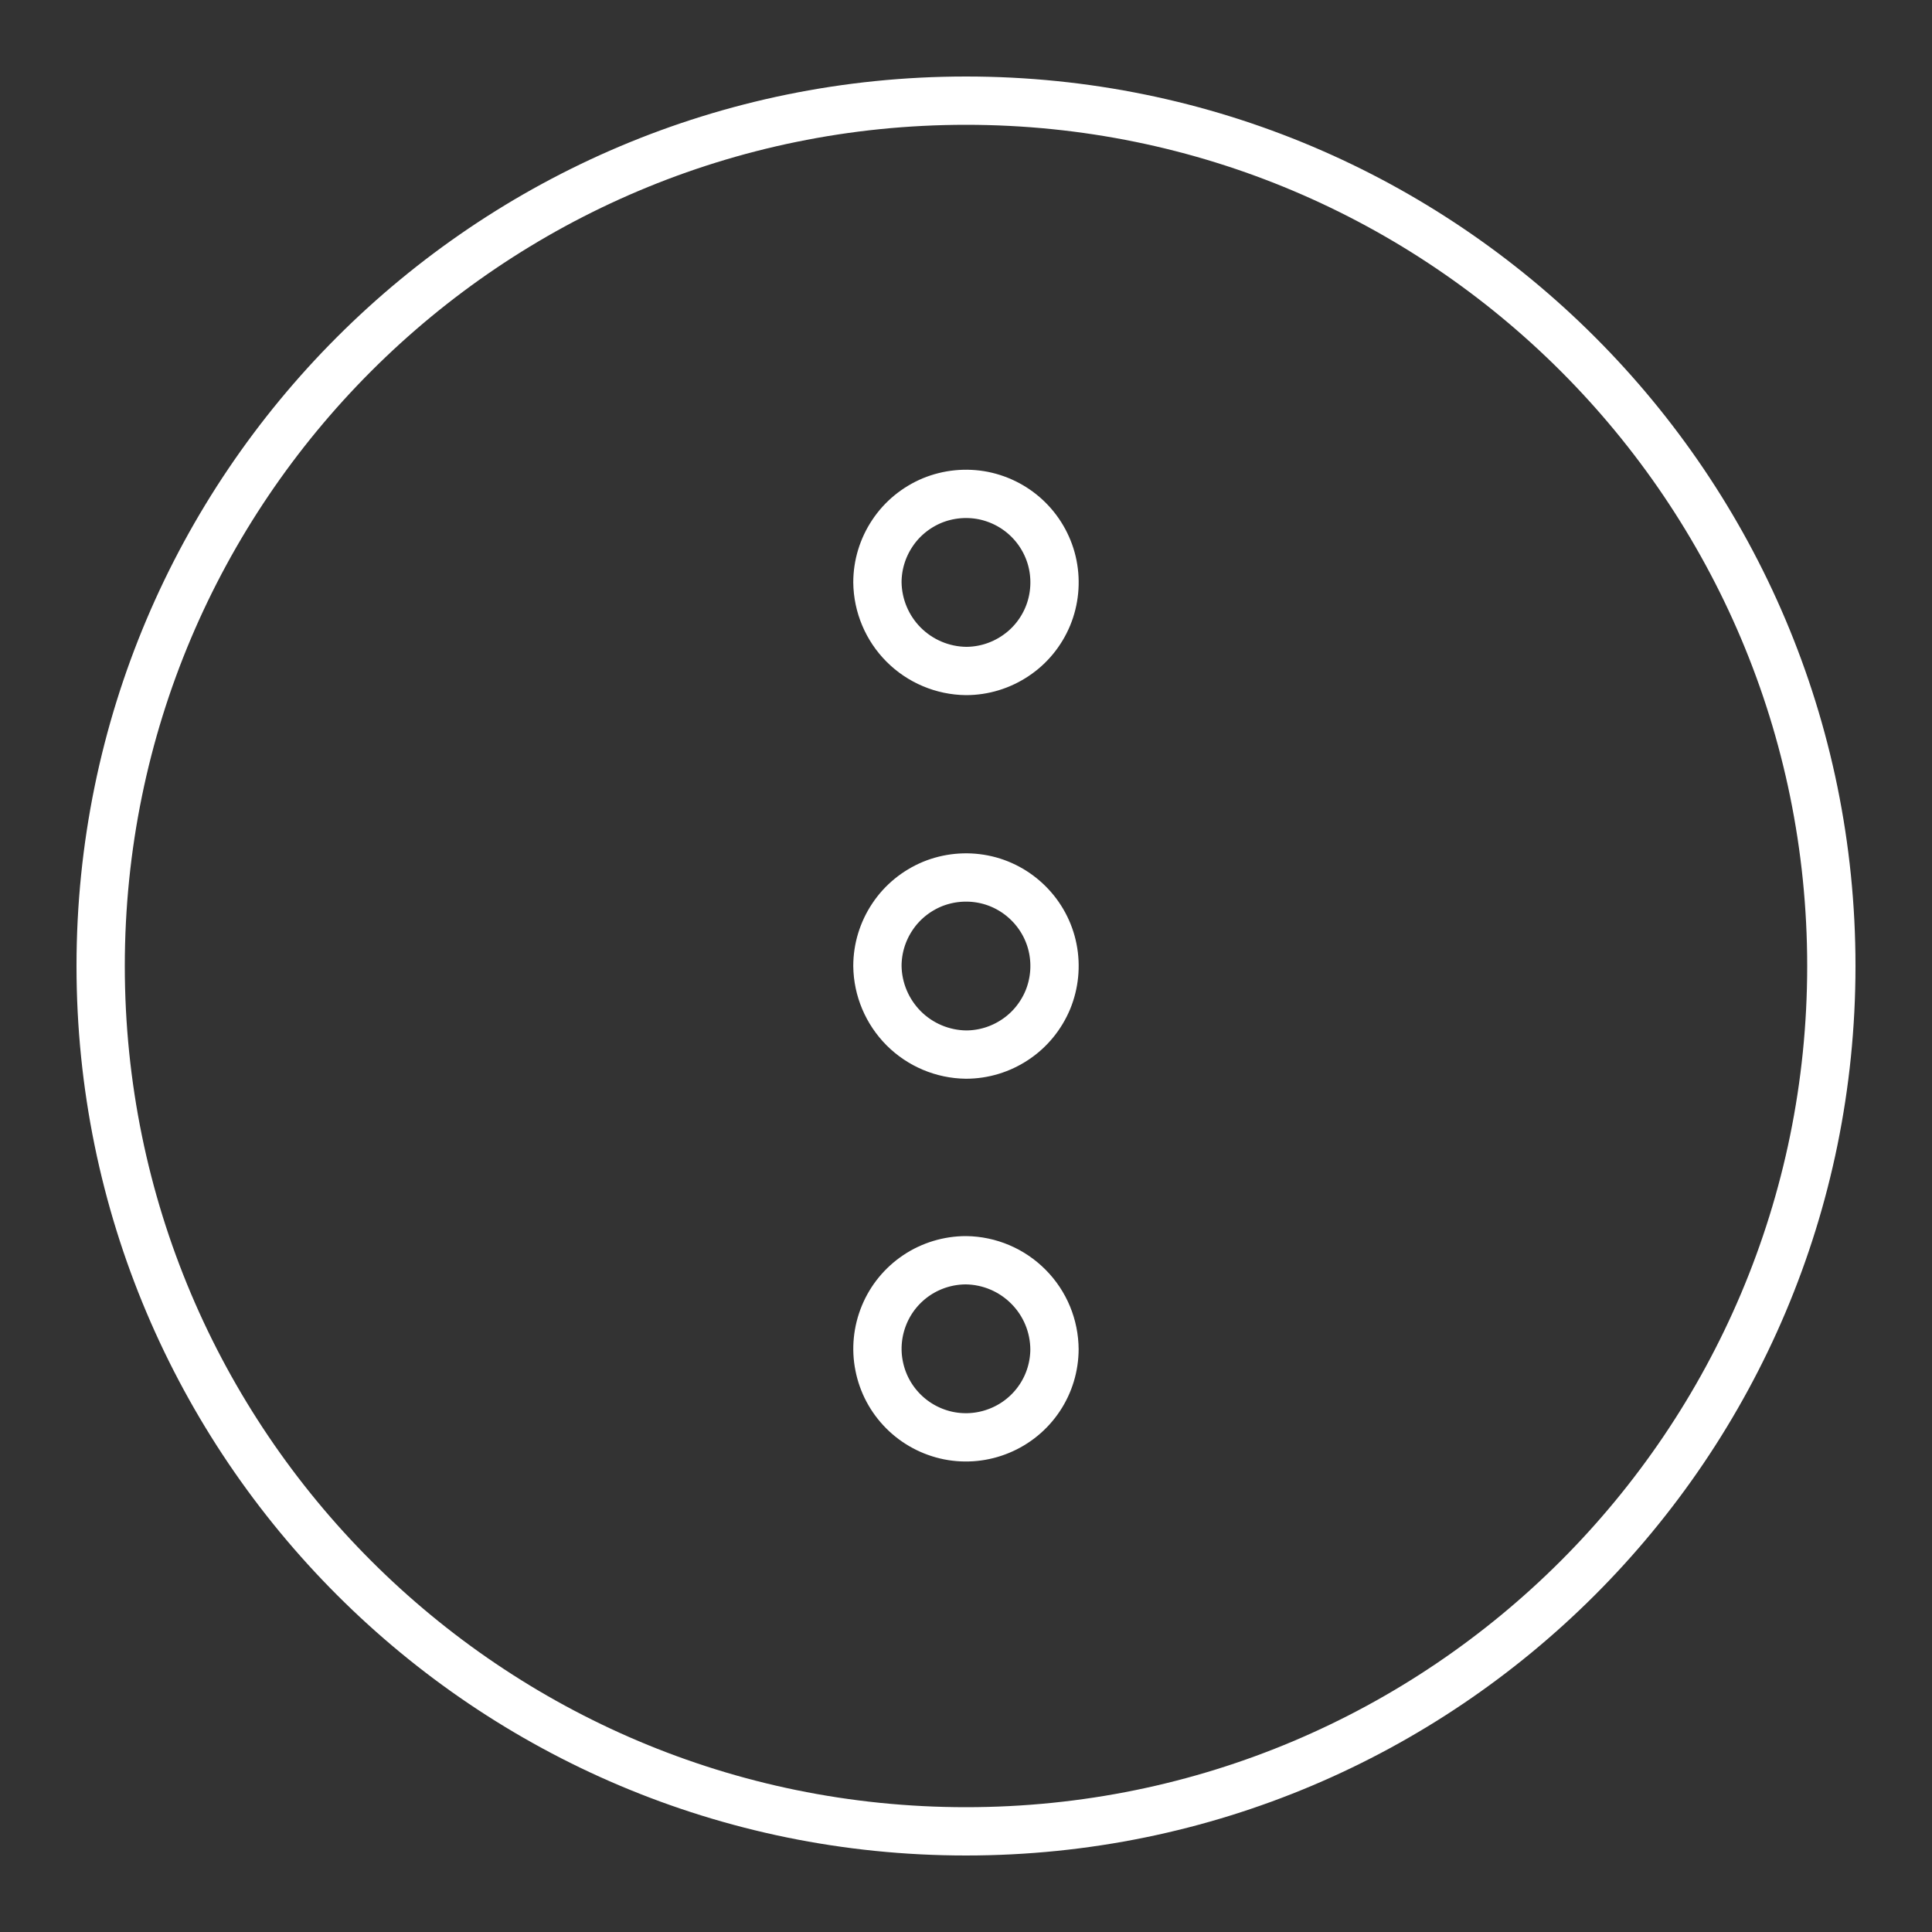 <svg width="20" height="20" viewBox="0 0 20 20" fill="none" xmlns="http://www.w3.org/2000/svg">
<rect x="0" y="0" width="20" height="20" fill="#333333" stroke="none"/>
<g clip-path="url(#clip0_1684_1782)">
<path d="M10.916 13.963C10.916 14.144 10.863 14.321 10.762 14.472C10.661 14.623 10.518 14.74 10.351 14.809C10.183 14.879 9.999 14.897 9.821 14.862C9.643 14.826 9.48 14.739 9.352 14.611C9.223 14.482 9.136 14.319 9.101 14.141C9.065 13.964 9.084 13.779 9.153 13.612C9.222 13.444 9.34 13.301 9.491 13.2C9.641 13.1 9.819 13.046 10 13.046C10.243 13.049 10.476 13.148 10.647 13.321C10.819 13.494 10.915 13.727 10.916 13.971V13.963ZM9.083 6.029C9.083 5.848 9.137 5.671 9.238 5.52C9.338 5.369 9.482 5.252 9.649 5.182C9.817 5.113 10.001 5.095 10.179 5.13C10.357 5.166 10.52 5.253 10.648 5.381C10.776 5.509 10.864 5.673 10.899 5.85C10.934 6.028 10.916 6.213 10.847 6.38C10.777 6.548 10.66 6.691 10.509 6.791C10.358 6.892 10.181 6.946 10 6.946C9.758 6.943 9.526 6.845 9.355 6.674C9.184 6.503 9.086 6.271 9.083 6.029ZM9.083 10C9.083 9.819 9.137 9.642 9.238 9.491C9.338 9.34 9.482 9.223 9.649 9.153C9.817 9.084 10.001 9.066 10.179 9.101C10.357 9.136 10.52 9.224 10.648 9.352C10.776 9.48 10.864 9.643 10.899 9.821C10.934 9.999 10.916 10.183 10.847 10.351C10.777 10.518 10.66 10.662 10.509 10.762C10.358 10.863 10.181 10.917 10 10.917C9.758 10.914 9.526 10.816 9.355 10.645C9.184 10.473 9.086 10.242 9.083 10Z" stroke="white" stroke-width="0.5" stroke-linecap="round" stroke-linejoin="round"/>
<path d="M10 18.958C14.947 18.958 18.958 14.948 18.958 10C18.958 5.053 14.947 1.042 10 1.042C5.052 1.042 1.042 5.053 1.042 10C1.042 14.948 5.052 18.958 10 18.958Z" stroke="white" stroke-width="0.5" stroke-linecap="round" stroke-linejoin="round"/>
</g>
<defs>
<clipPath id="clip0_1684_1782">
<rect width="20" height="20" fill="white" transform="matrix(0 1 -1 0 20 0)"/>
</clipPath>
</defs>
</svg>
